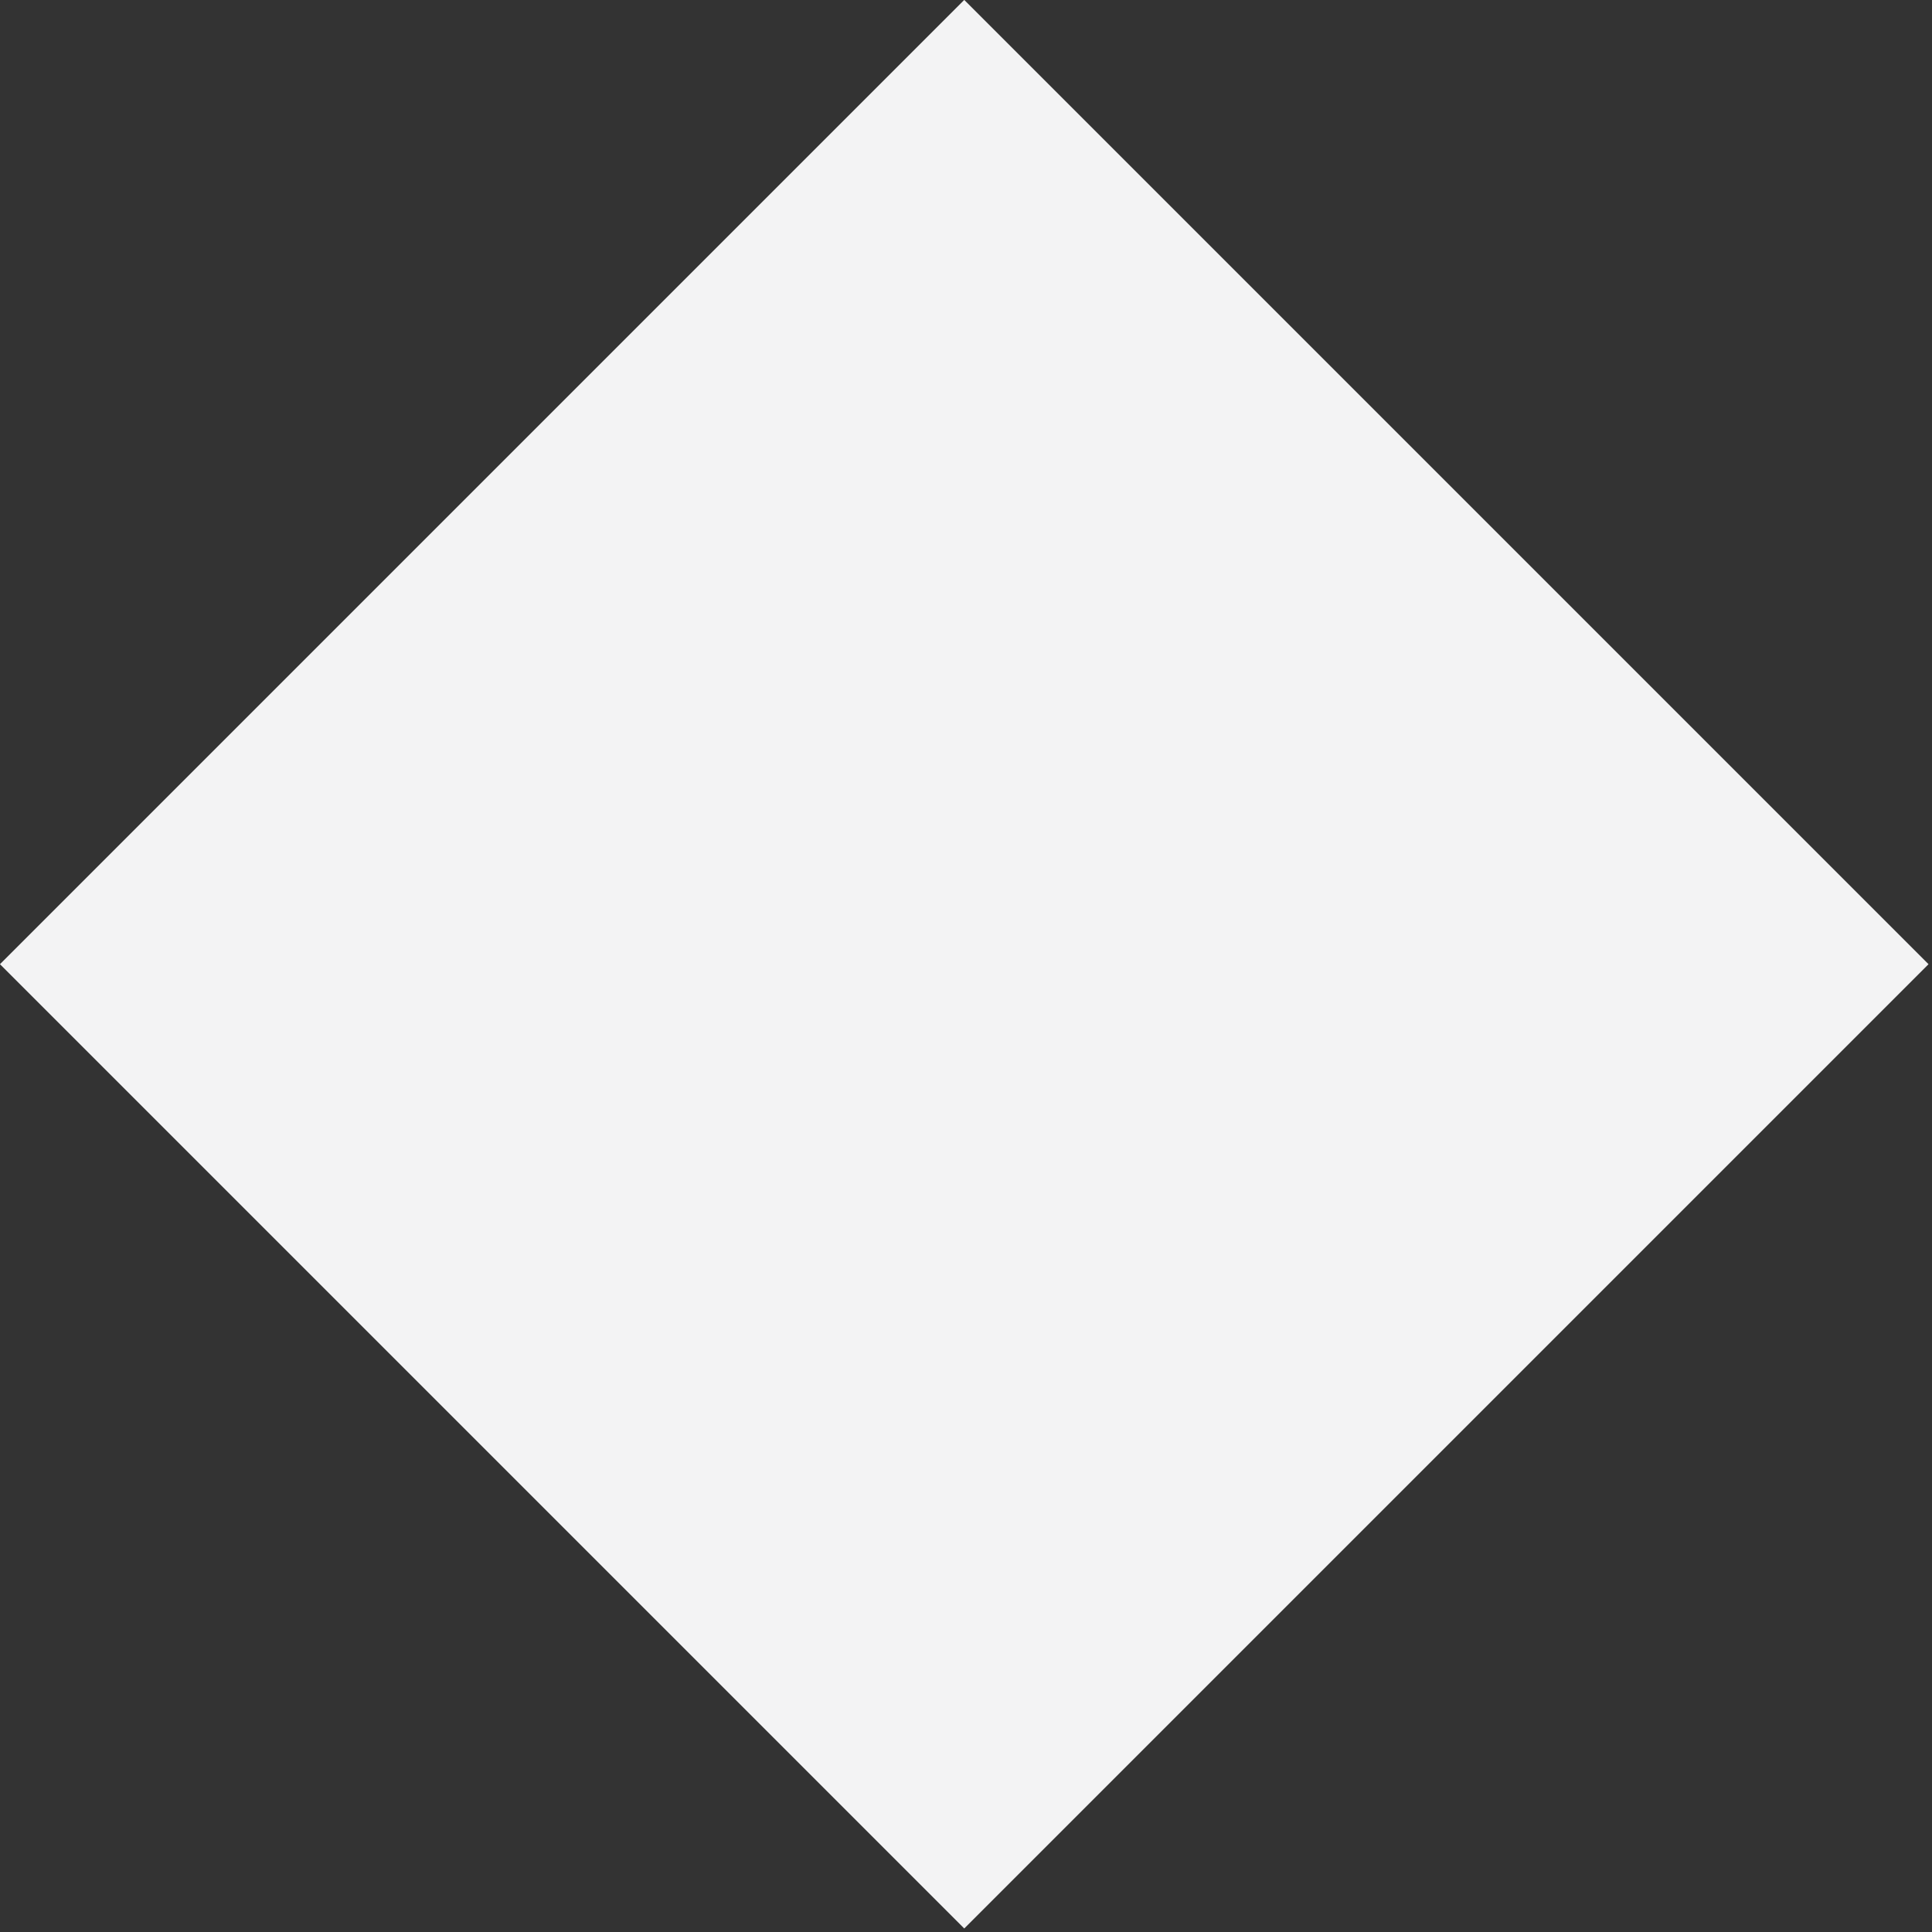 <svg width="218" height="218" viewBox="0 0 218 218" fill="none" xmlns="http://www.w3.org/2000/svg">
<rect x="0" y="0" width="218" height="218" fill="#333333" stroke="none"/>
<rect x="108.801" y="-0.01" width="153.876" height="153.875" transform="rotate(45 108.801 -0.01)" fill="#F3F3F4"/>
</svg>
